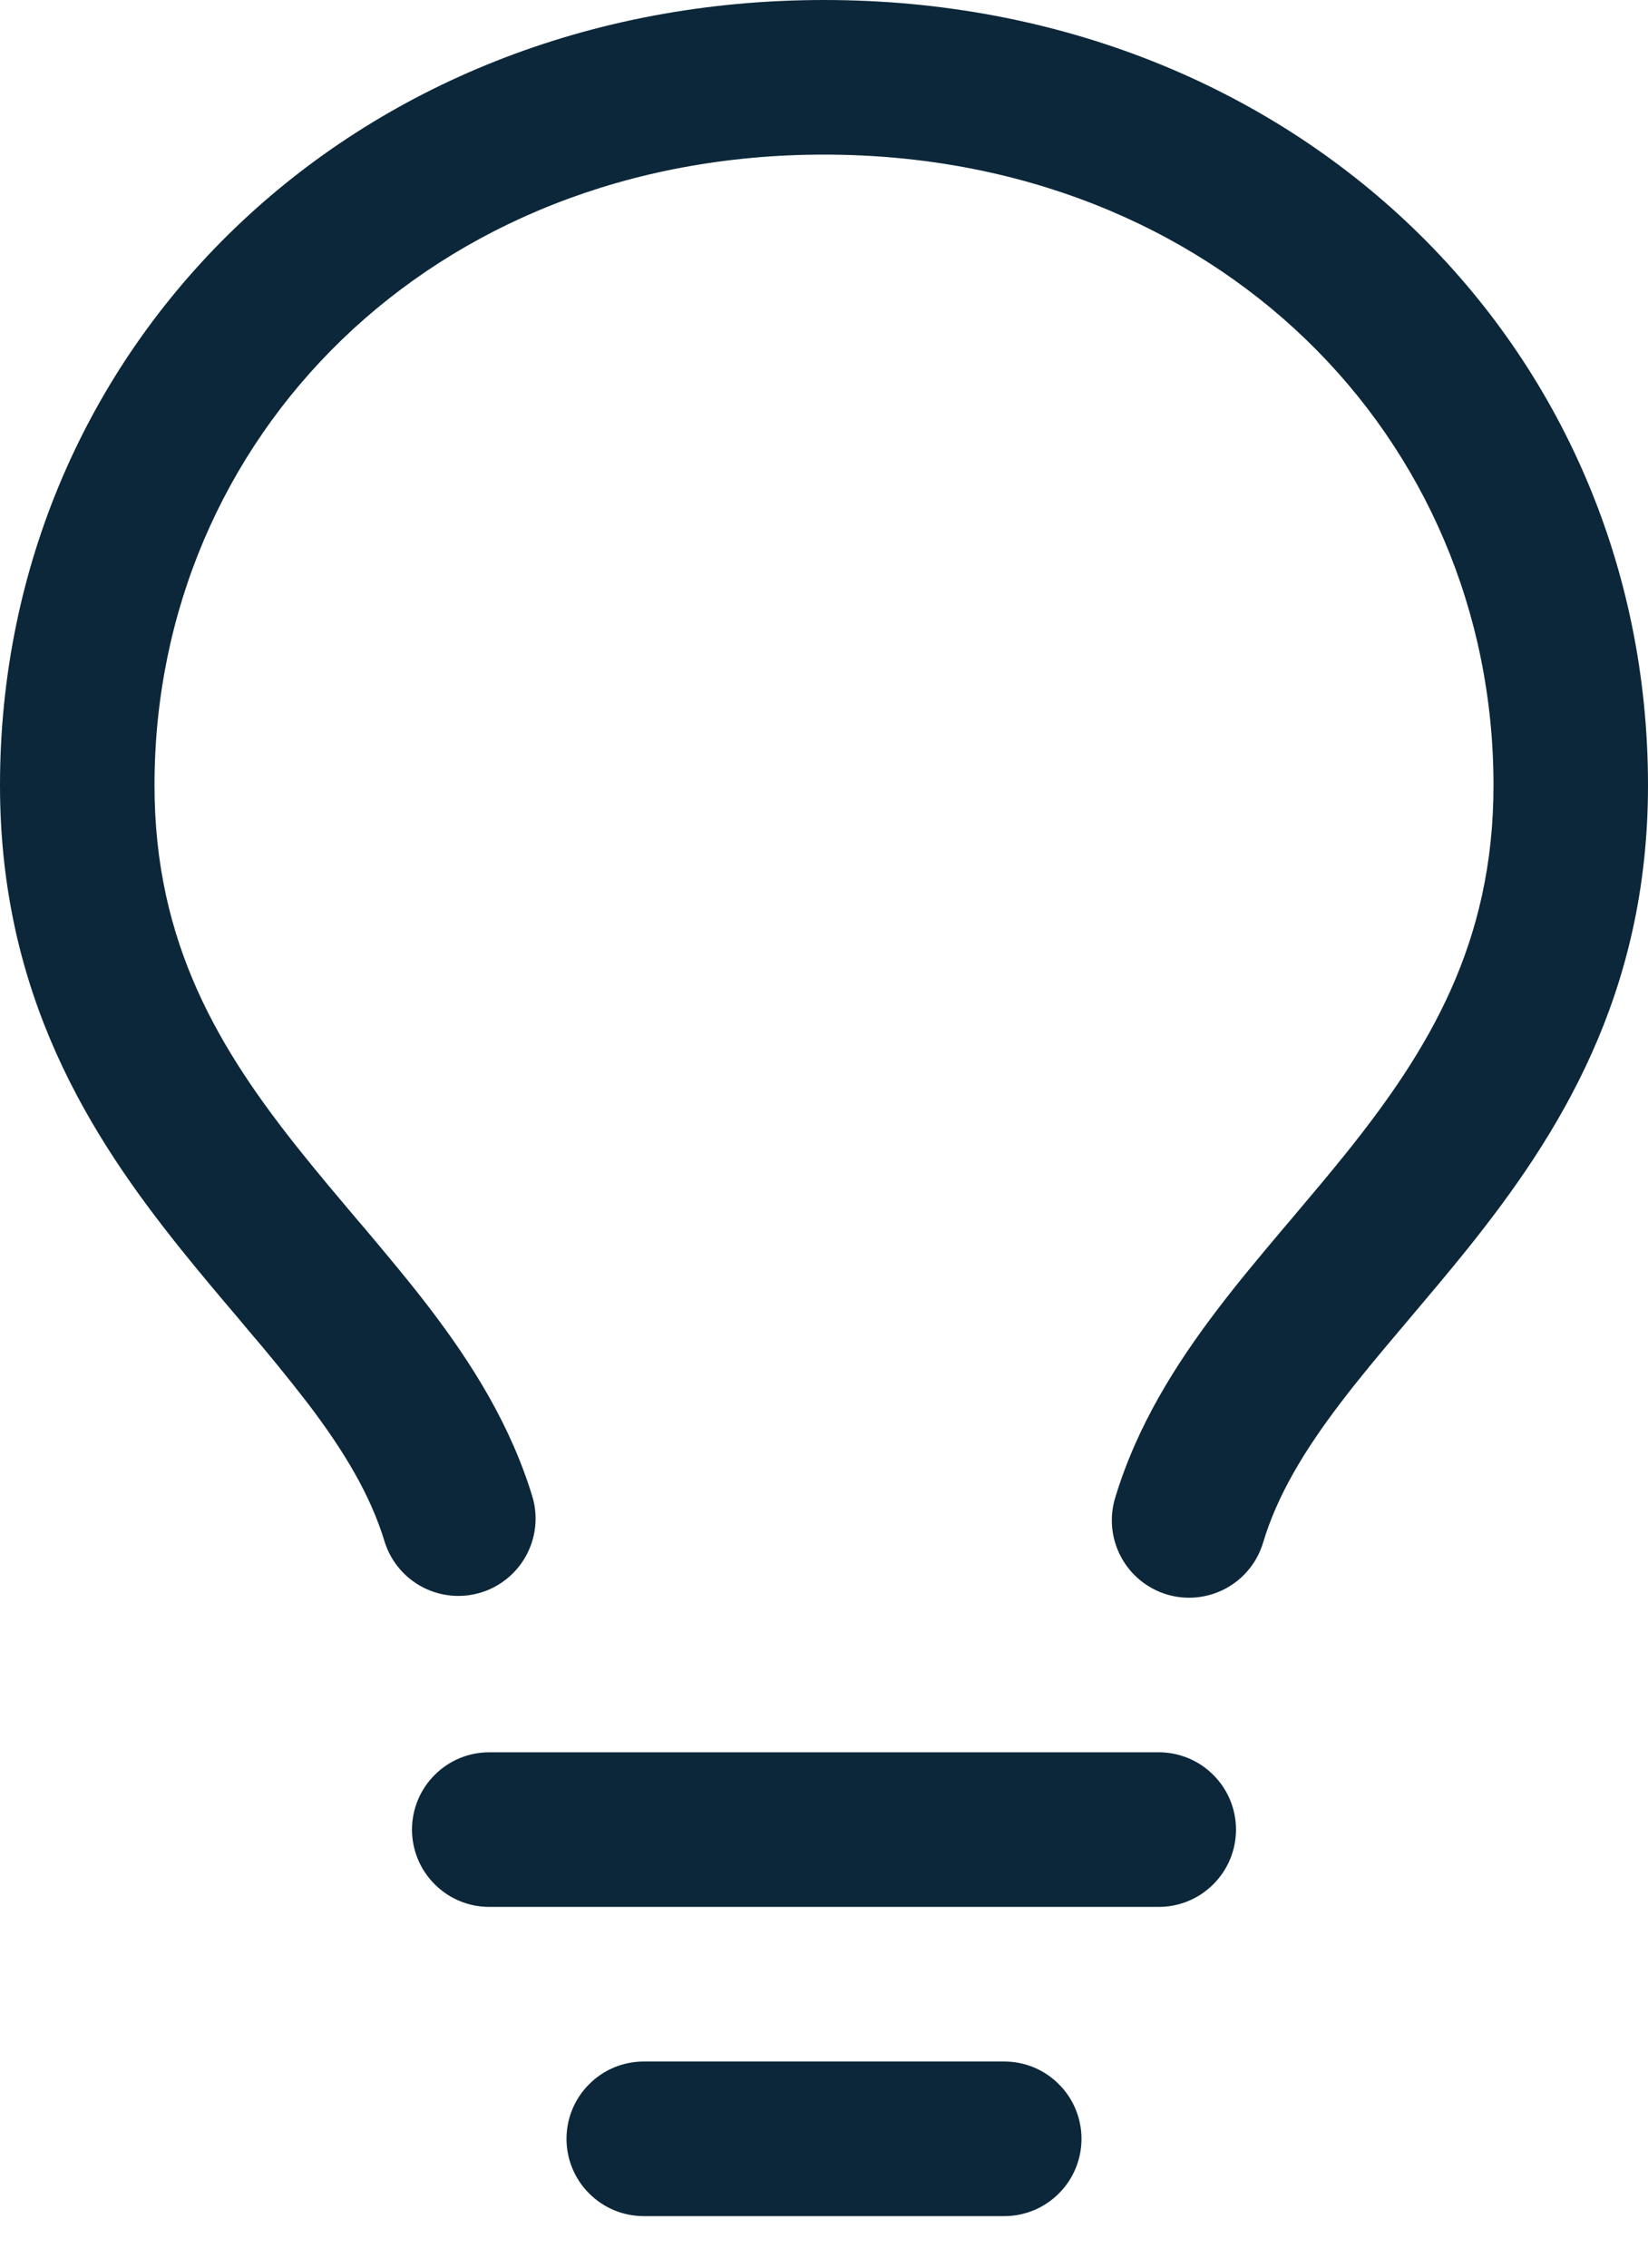 <svg width="16" height="22" viewBox="0 0 16 22" fill="none" xmlns="http://www.w3.org/2000/svg">
<path fill-rule="evenodd" clip-rule="evenodd" d="M8 1.5C4.19 1.5 1.5 4.243 1.5 7.619C1.5 9.155 2.132 10.191 2.925 11.179C3.097 11.394 3.272 11.601 3.452 11.814L3.548 11.926C3.758 12.176 3.975 12.434 4.178 12.7C4.582 13.231 4.961 13.828 5.173 14.534C5.225 14.723 5.201 14.924 5.106 15.096C5.011 15.267 4.853 15.395 4.666 15.451C4.478 15.508 4.276 15.488 4.103 15.398C3.929 15.307 3.798 15.152 3.737 14.966C3.599 14.506 3.34 14.076 2.984 13.609C2.796 13.366 2.602 13.128 2.402 12.895L2.31 12.785C2.13 12.573 1.94 12.349 1.755 12.118C0.87 11.016 0 9.651 0 7.618C0 3.363 3.415 0 8 0C12.585 0 16 3.362 16 7.619C16 9.651 15.13 11.016 14.245 12.119C14.06 12.349 13.87 12.573 13.69 12.786L13.598 12.895C13.388 13.143 13.193 13.376 13.016 13.609C12.66 14.076 12.401 14.507 12.263 14.966C12.206 15.157 12.075 15.317 11.9 15.411C11.725 15.505 11.519 15.526 11.329 15.469C11.138 15.411 10.978 15.281 10.884 15.105C10.79 14.93 10.769 14.725 10.826 14.534C11.039 13.828 11.418 13.231 11.823 12.7C12.025 12.434 12.242 12.176 12.453 11.926L12.548 11.814C12.728 11.601 12.903 11.394 13.075 11.18C13.868 10.19 14.5 9.155 14.5 7.619C14.5 4.243 11.81 1.5 8 1.5ZM5.5 20.75C5.5 20.551 5.579 20.36 5.72 20.22C5.86 20.079 6.051 20 6.25 20H9.75C9.949 20 10.14 20.079 10.28 20.22C10.421 20.36 10.5 20.551 10.5 20.75C10.5 20.949 10.421 21.14 10.28 21.28C10.14 21.421 9.949 21.5 9.75 21.5H6.25C6.051 21.5 5.86 21.421 5.72 21.28C5.579 21.14 5.5 20.949 5.5 20.75ZM4.75 17C4.551 17 4.36 17.079 4.22 17.22C4.079 17.36 4 17.551 4 17.75C4 17.949 4.079 18.14 4.22 18.28C4.36 18.421 4.551 18.5 4.75 18.5H11.25C11.449 18.5 11.64 18.421 11.78 18.28C11.921 18.14 12 17.949 12 17.75C12 17.551 11.921 17.36 11.78 17.22C11.64 17.079 11.449 17 11.25 17H4.75Z" fill="#0C2739"/>
</svg>
